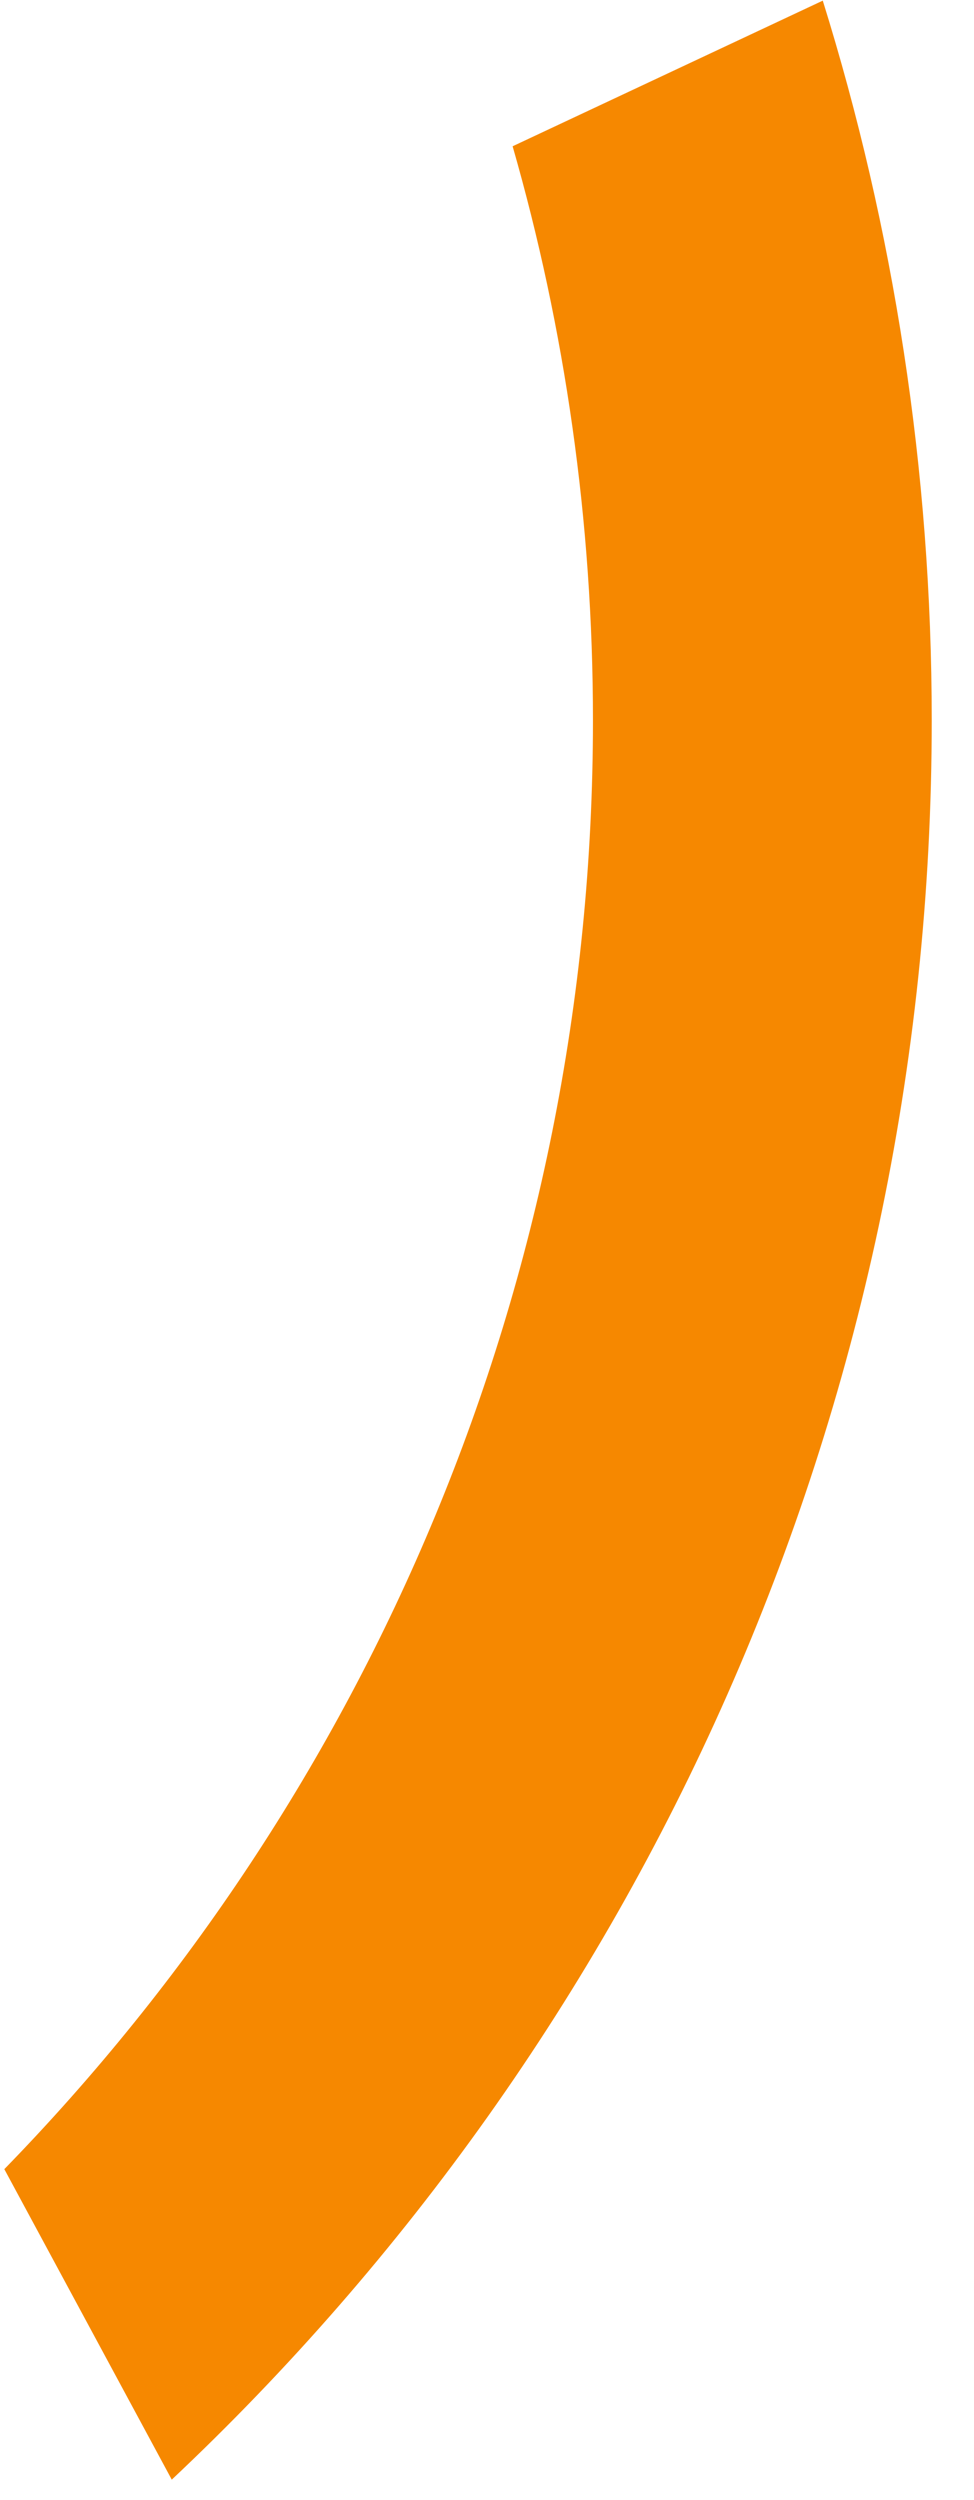 <svg width="23" height="59" viewBox="0 0 23 59" fill="none" xmlns="http://www.w3.org/2000/svg">
<path fill-rule="evenodd" clip-rule="evenodd" d="M12.105 3.452C13.341 7.755 14.002 12.3 14.002 17C14.002 30.3 8.703 42.363 0.102 51.192L4.056 58.519C15.104 48.123 22.002 33.367 22.002 17C22.002 11.085 21.101 5.38 19.429 0.015L12.105 3.452Z" fill="#F68800"/>
</svg>
